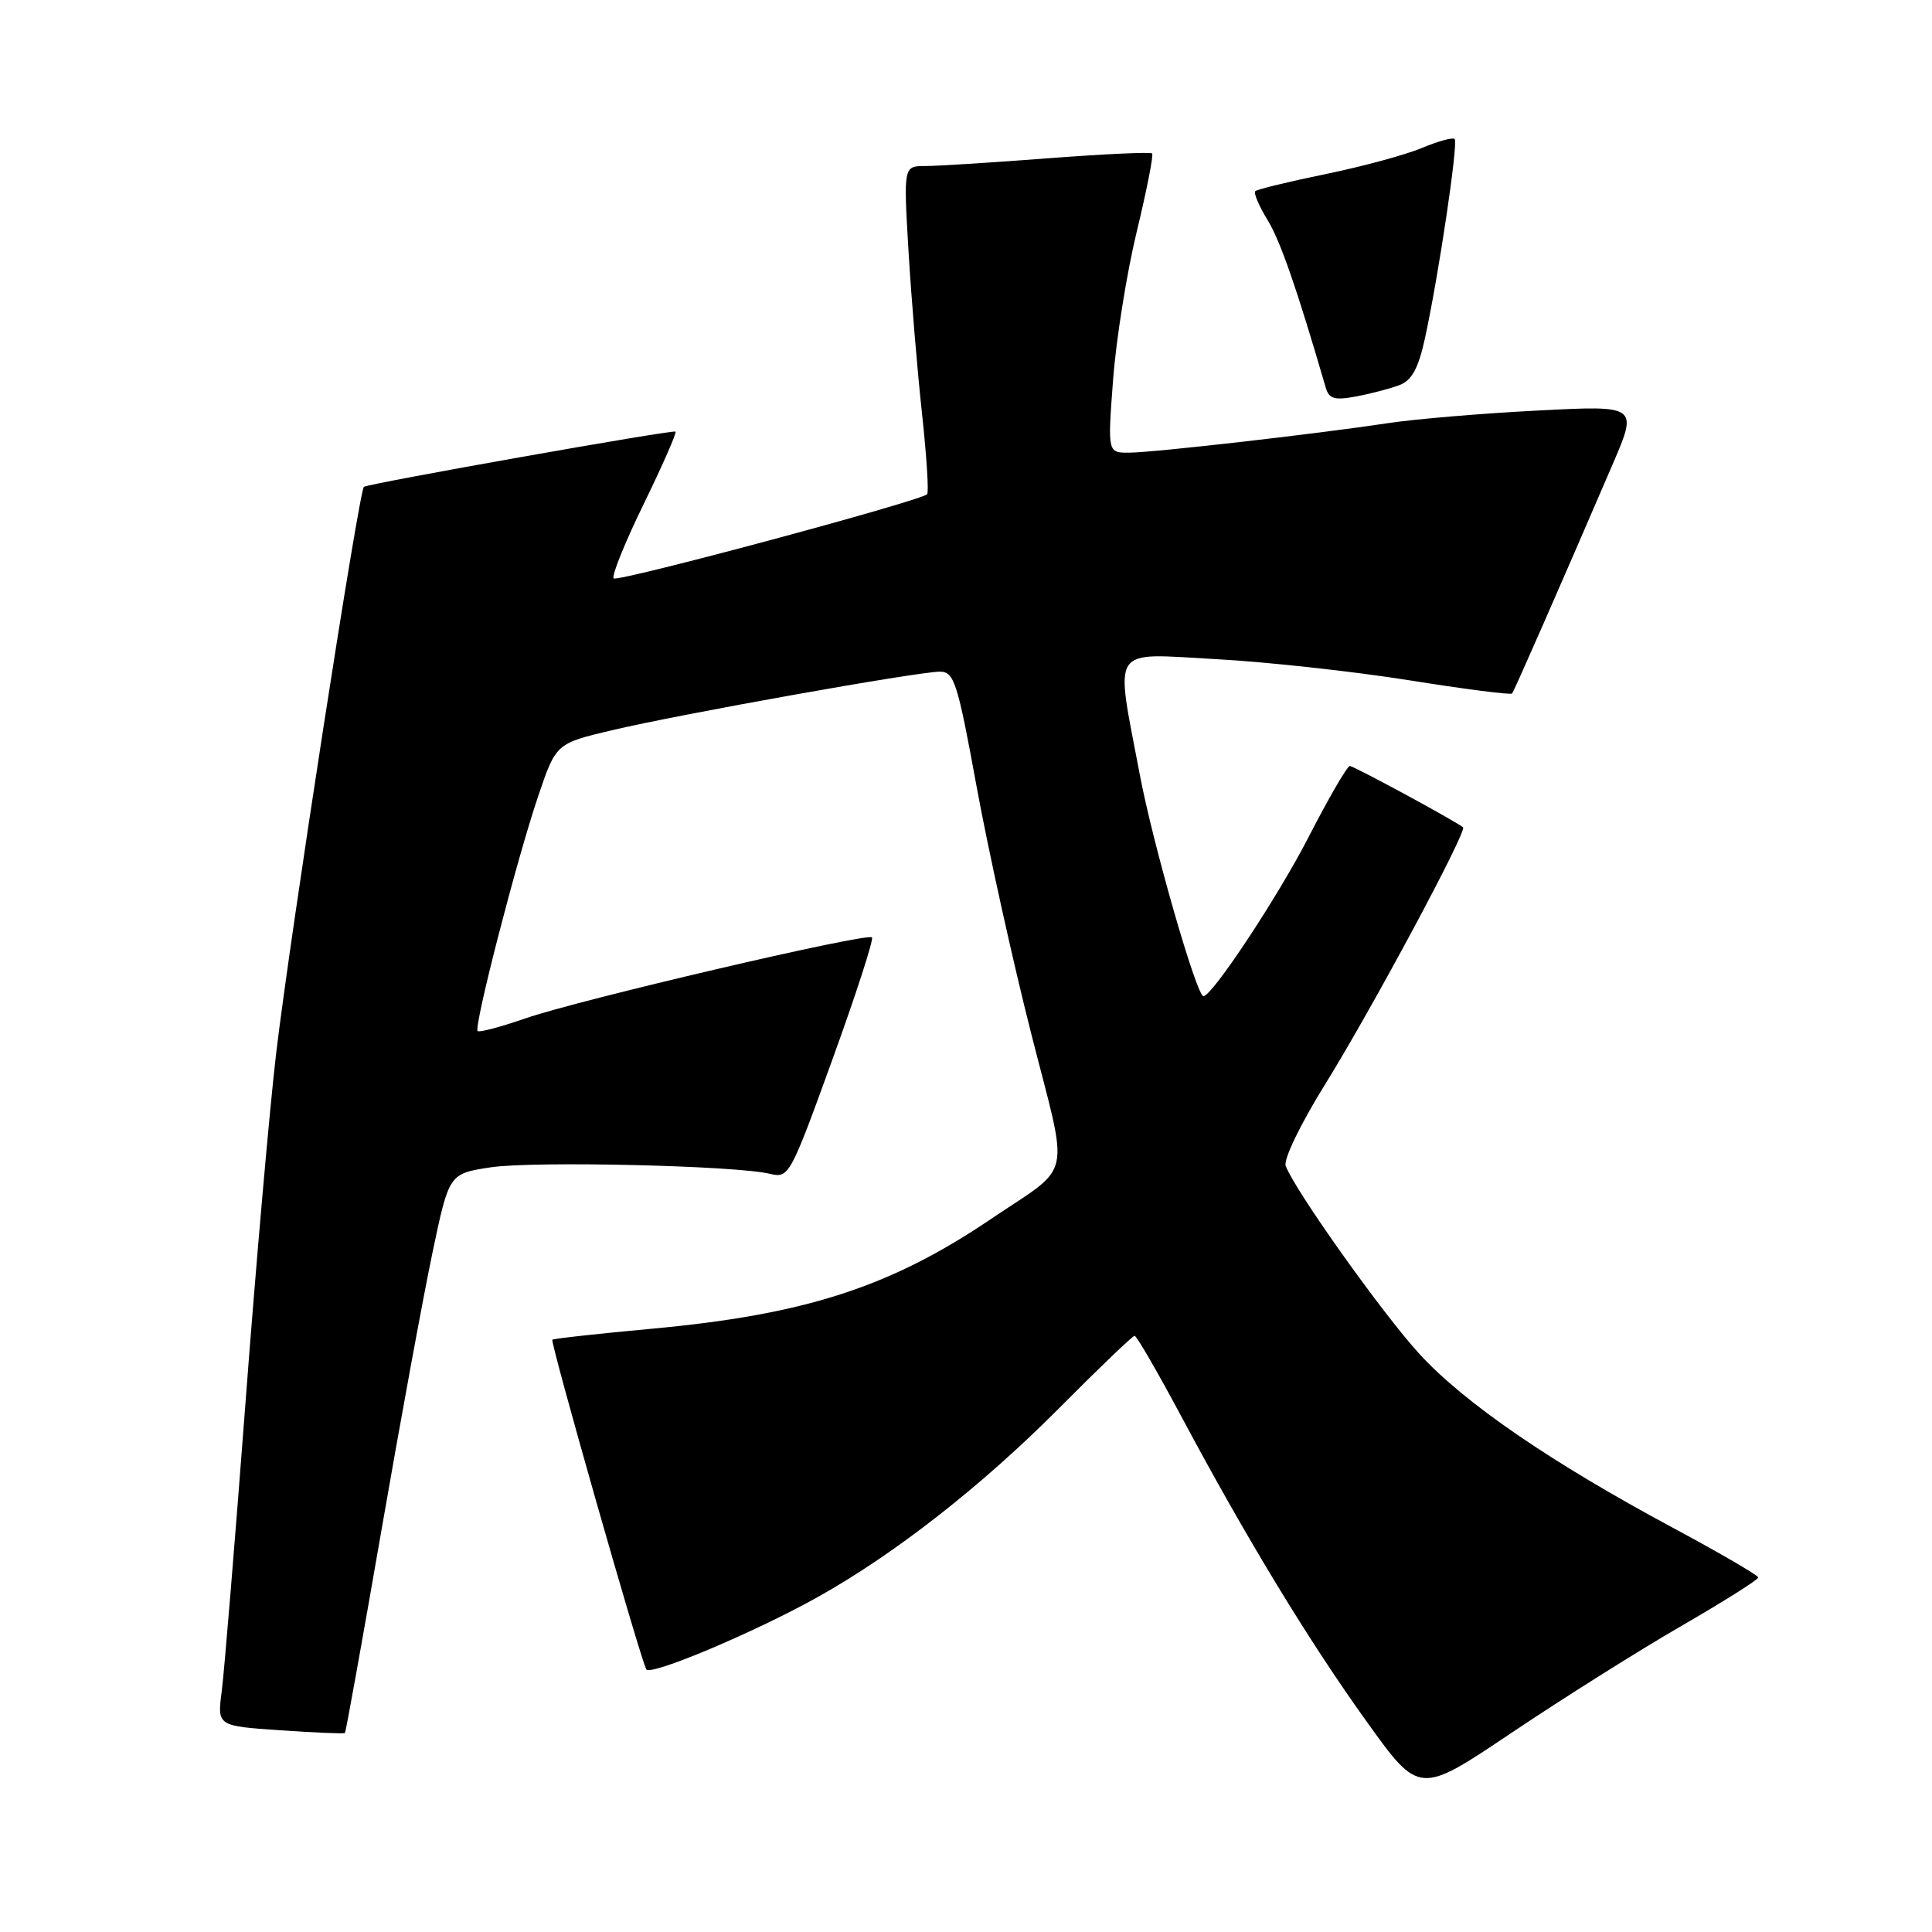 <?xml version="1.0" encoding="UTF-8" standalone="no"?>
<!DOCTYPE svg PUBLIC "-//W3C//DTD SVG 1.1//EN" "http://www.w3.org/Graphics/SVG/1.1/DTD/svg11.dtd" >
<svg xmlns="http://www.w3.org/2000/svg" xmlns:xlink="http://www.w3.org/1999/xlink" version="1.1" viewBox="0 0 256 256">
 <g >
 <path fill="currentColor"
d=" M 222.75 215.47 C 228.39 212.21 232.99 209.31 232.98 209.02 C 232.96 208.74 227.92 205.80 221.78 202.50 C 205.48 193.76 194.01 185.89 188.04 179.36 C 183.14 173.99 171.63 157.81 170.36 154.49 C 170.04 153.66 172.31 148.97 175.50 143.82 C 181.67 133.90 194.46 110.07 193.86 109.62 C 192.60 108.65 179.38 101.50 178.86 101.50 C 178.51 101.50 176.03 105.78 173.35 111.00 C 169.33 118.82 160.62 132.00 159.46 132.00 C 158.56 132.00 152.79 111.94 151.04 102.70 C 147.75 85.27 146.88 86.58 161.13 87.34 C 167.80 87.70 179.29 88.96 186.66 90.13 C 194.03 91.31 200.20 92.10 200.36 91.89 C 200.66 91.51 206.61 77.95 213.65 61.60 C 217.05 53.71 217.05 53.71 203.76 54.40 C 196.45 54.77 187.55 55.52 183.99 56.06 C 174.29 57.52 152.90 59.96 149.63 59.98 C 146.76 60.00 146.76 60.00 147.49 50.32 C 147.89 45.00 149.30 36.15 150.63 30.67 C 151.95 25.19 152.87 20.54 152.66 20.33 C 152.46 20.12 146.26 20.41 138.89 20.97 C 131.53 21.54 124.20 22.00 122.61 22.00 C 119.72 22.00 119.72 22.00 120.38 33.25 C 120.75 39.44 121.55 49.12 122.17 54.78 C 122.78 60.43 123.09 65.25 122.85 65.49 C 121.93 66.40 81.84 77.17 81.31 76.64 C 81.01 76.34 82.79 71.91 85.29 66.79 C 87.78 61.68 89.68 57.36 89.51 57.19 C 89.23 56.90 48.82 64.06 48.22 64.51 C 47.58 64.99 38.47 123.78 36.60 139.50 C 35.75 146.65 33.91 167.57 32.52 186.00 C 31.12 204.43 29.71 221.57 29.38 224.10 C 28.78 228.70 28.78 228.70 37.14 229.27 C 41.73 229.59 45.59 229.75 45.71 229.63 C 45.82 229.51 47.99 217.51 50.51 202.96 C 53.03 188.40 56.09 171.78 57.30 166.01 C 59.50 155.52 59.50 155.52 65.00 154.68 C 70.65 153.82 97.50 154.44 102.04 155.54 C 104.53 156.14 104.73 155.77 110.29 140.41 C 113.43 131.75 115.79 124.46 115.54 124.21 C 114.89 123.56 76.67 132.49 69.59 134.95 C 66.33 136.08 63.50 136.83 63.29 136.62 C 62.75 136.08 68.48 113.84 71.31 105.50 C 73.68 98.51 73.68 98.51 81.09 96.76 C 90.08 94.63 121.63 89.00 124.53 89.00 C 126.43 89.00 126.87 90.35 129.41 104.25 C 130.95 112.64 134.20 127.36 136.64 136.96 C 141.70 156.84 142.29 154.10 131.27 161.55 C 117.93 170.56 106.67 174.20 86.30 176.07 C 79.26 176.72 73.36 177.37 73.19 177.52 C 72.87 177.79 84.88 219.93 85.64 221.20 C 86.18 222.11 100.06 216.26 108.37 211.61 C 118.60 205.89 130.13 196.86 140.39 186.54 C 145.60 181.29 150.08 177.00 150.34 177.00 C 150.61 177.00 153.39 181.81 156.54 187.70 C 165.17 203.86 173.42 217.44 181.12 228.16 C 188.06 237.83 188.06 237.83 200.28 229.61 C 207.00 225.10 217.11 218.73 222.75 215.47 Z  M 185.43 51.03 C 187.08 50.40 187.94 48.82 188.81 44.84 C 190.61 36.61 193.25 18.92 192.75 18.42 C 192.51 18.17 190.55 18.71 188.40 19.61 C 186.26 20.51 180.51 22.07 175.64 23.07 C 170.76 24.07 166.58 25.09 166.33 25.33 C 166.09 25.58 166.82 27.29 167.95 29.14 C 169.66 31.94 171.79 38.07 175.66 51.34 C 176.10 52.86 176.82 53.07 179.70 52.53 C 181.63 52.17 184.21 51.49 185.43 51.03 Z "/>
</g>
</svg>